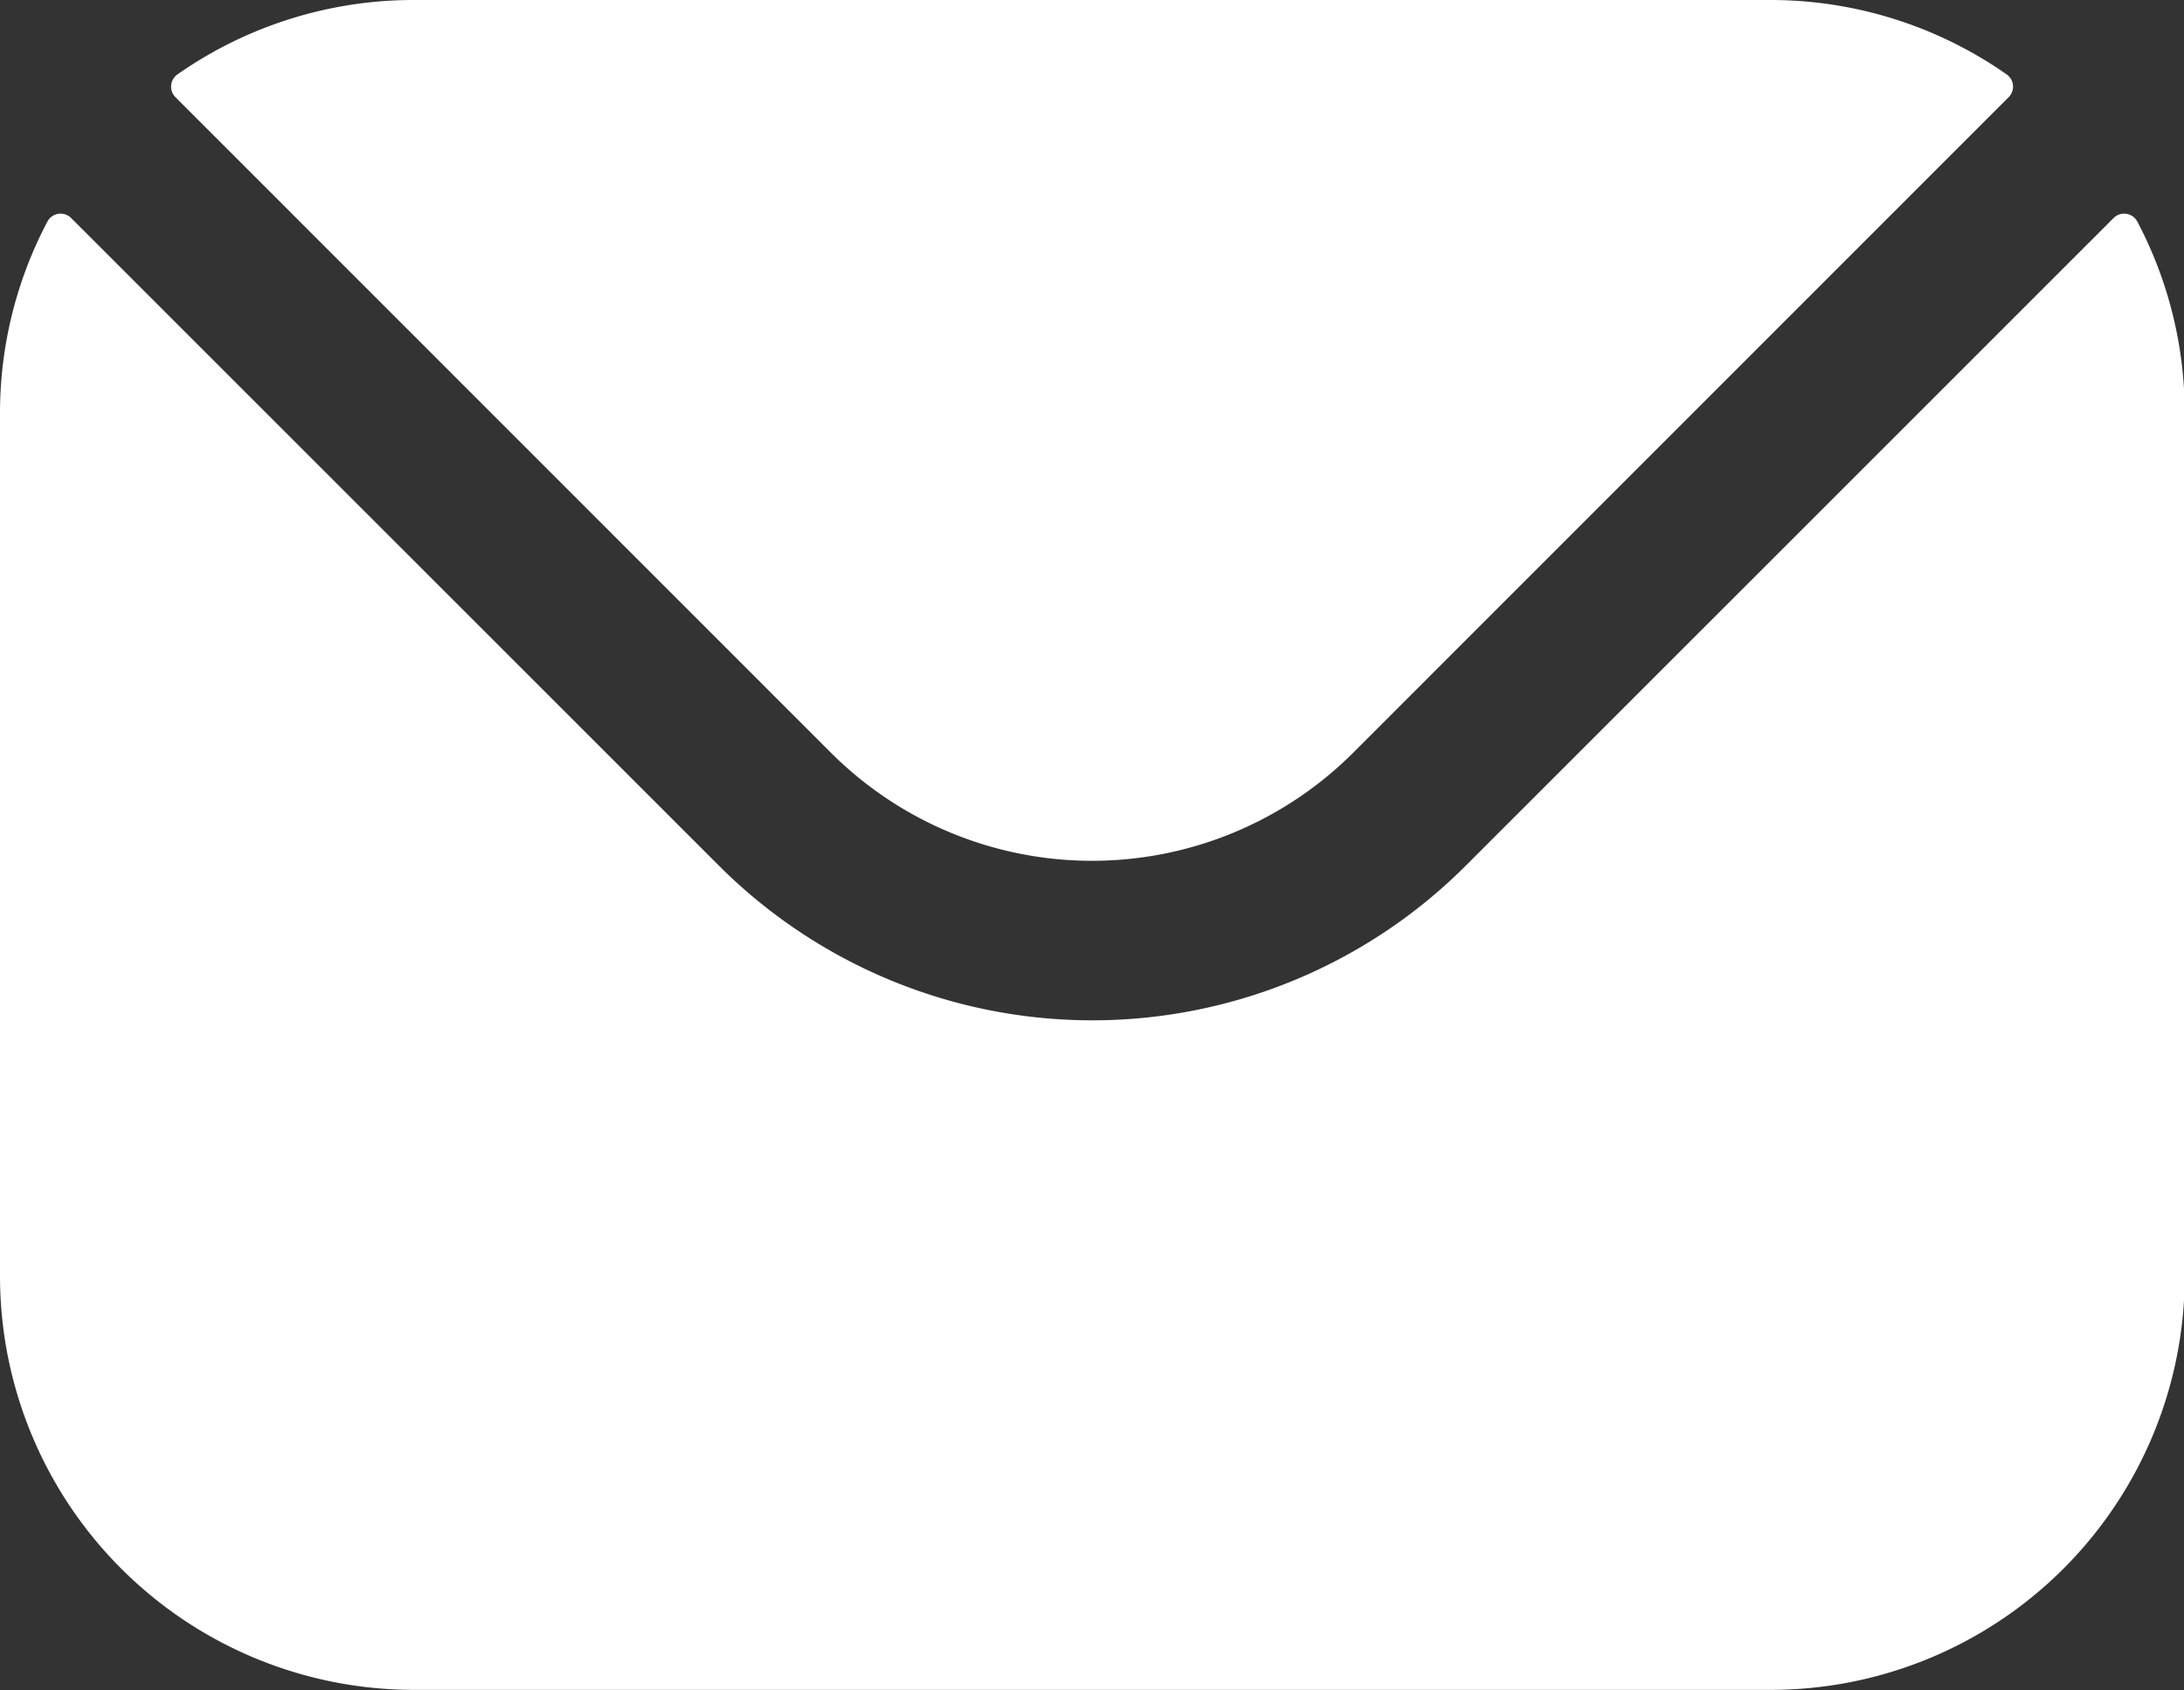 <svg xmlns="http://www.w3.org/2000/svg" width="18" height="13.933" viewBox="0 0 18 13.933">
  <rect x="0" y="0" width="18" height="13.933" fill="#333333" stroke="none"/>
  <path id="_8" data-name="8" d="M27.325,78.679l5.41,5.412a3.045,3.045,0,0,0,4.289,0l5.41-5.412a.123.123,0,0,0-.017-.188,3.394,3.394,0,0,0-1.946-.613H29.288a3.394,3.394,0,0,0-1.946.613.123.123,0,0,0-.017.188Zm-1.446,2.607a3.382,3.382,0,0,1,.389-1.578.123.123,0,0,1,.2-.03l5.341,5.341a4.352,4.352,0,0,0,6.146,0l5.341-5.341a.123.123,0,0,1,.2.03,3.383,3.383,0,0,1,.389,1.578V88.4a3.412,3.412,0,0,1-3.409,3.409H29.288A3.412,3.412,0,0,1,25.879,88.4Z" transform="translate(-25.879 -77.878)" fill="#fff" fill-rule="evenodd"/>
</svg>

